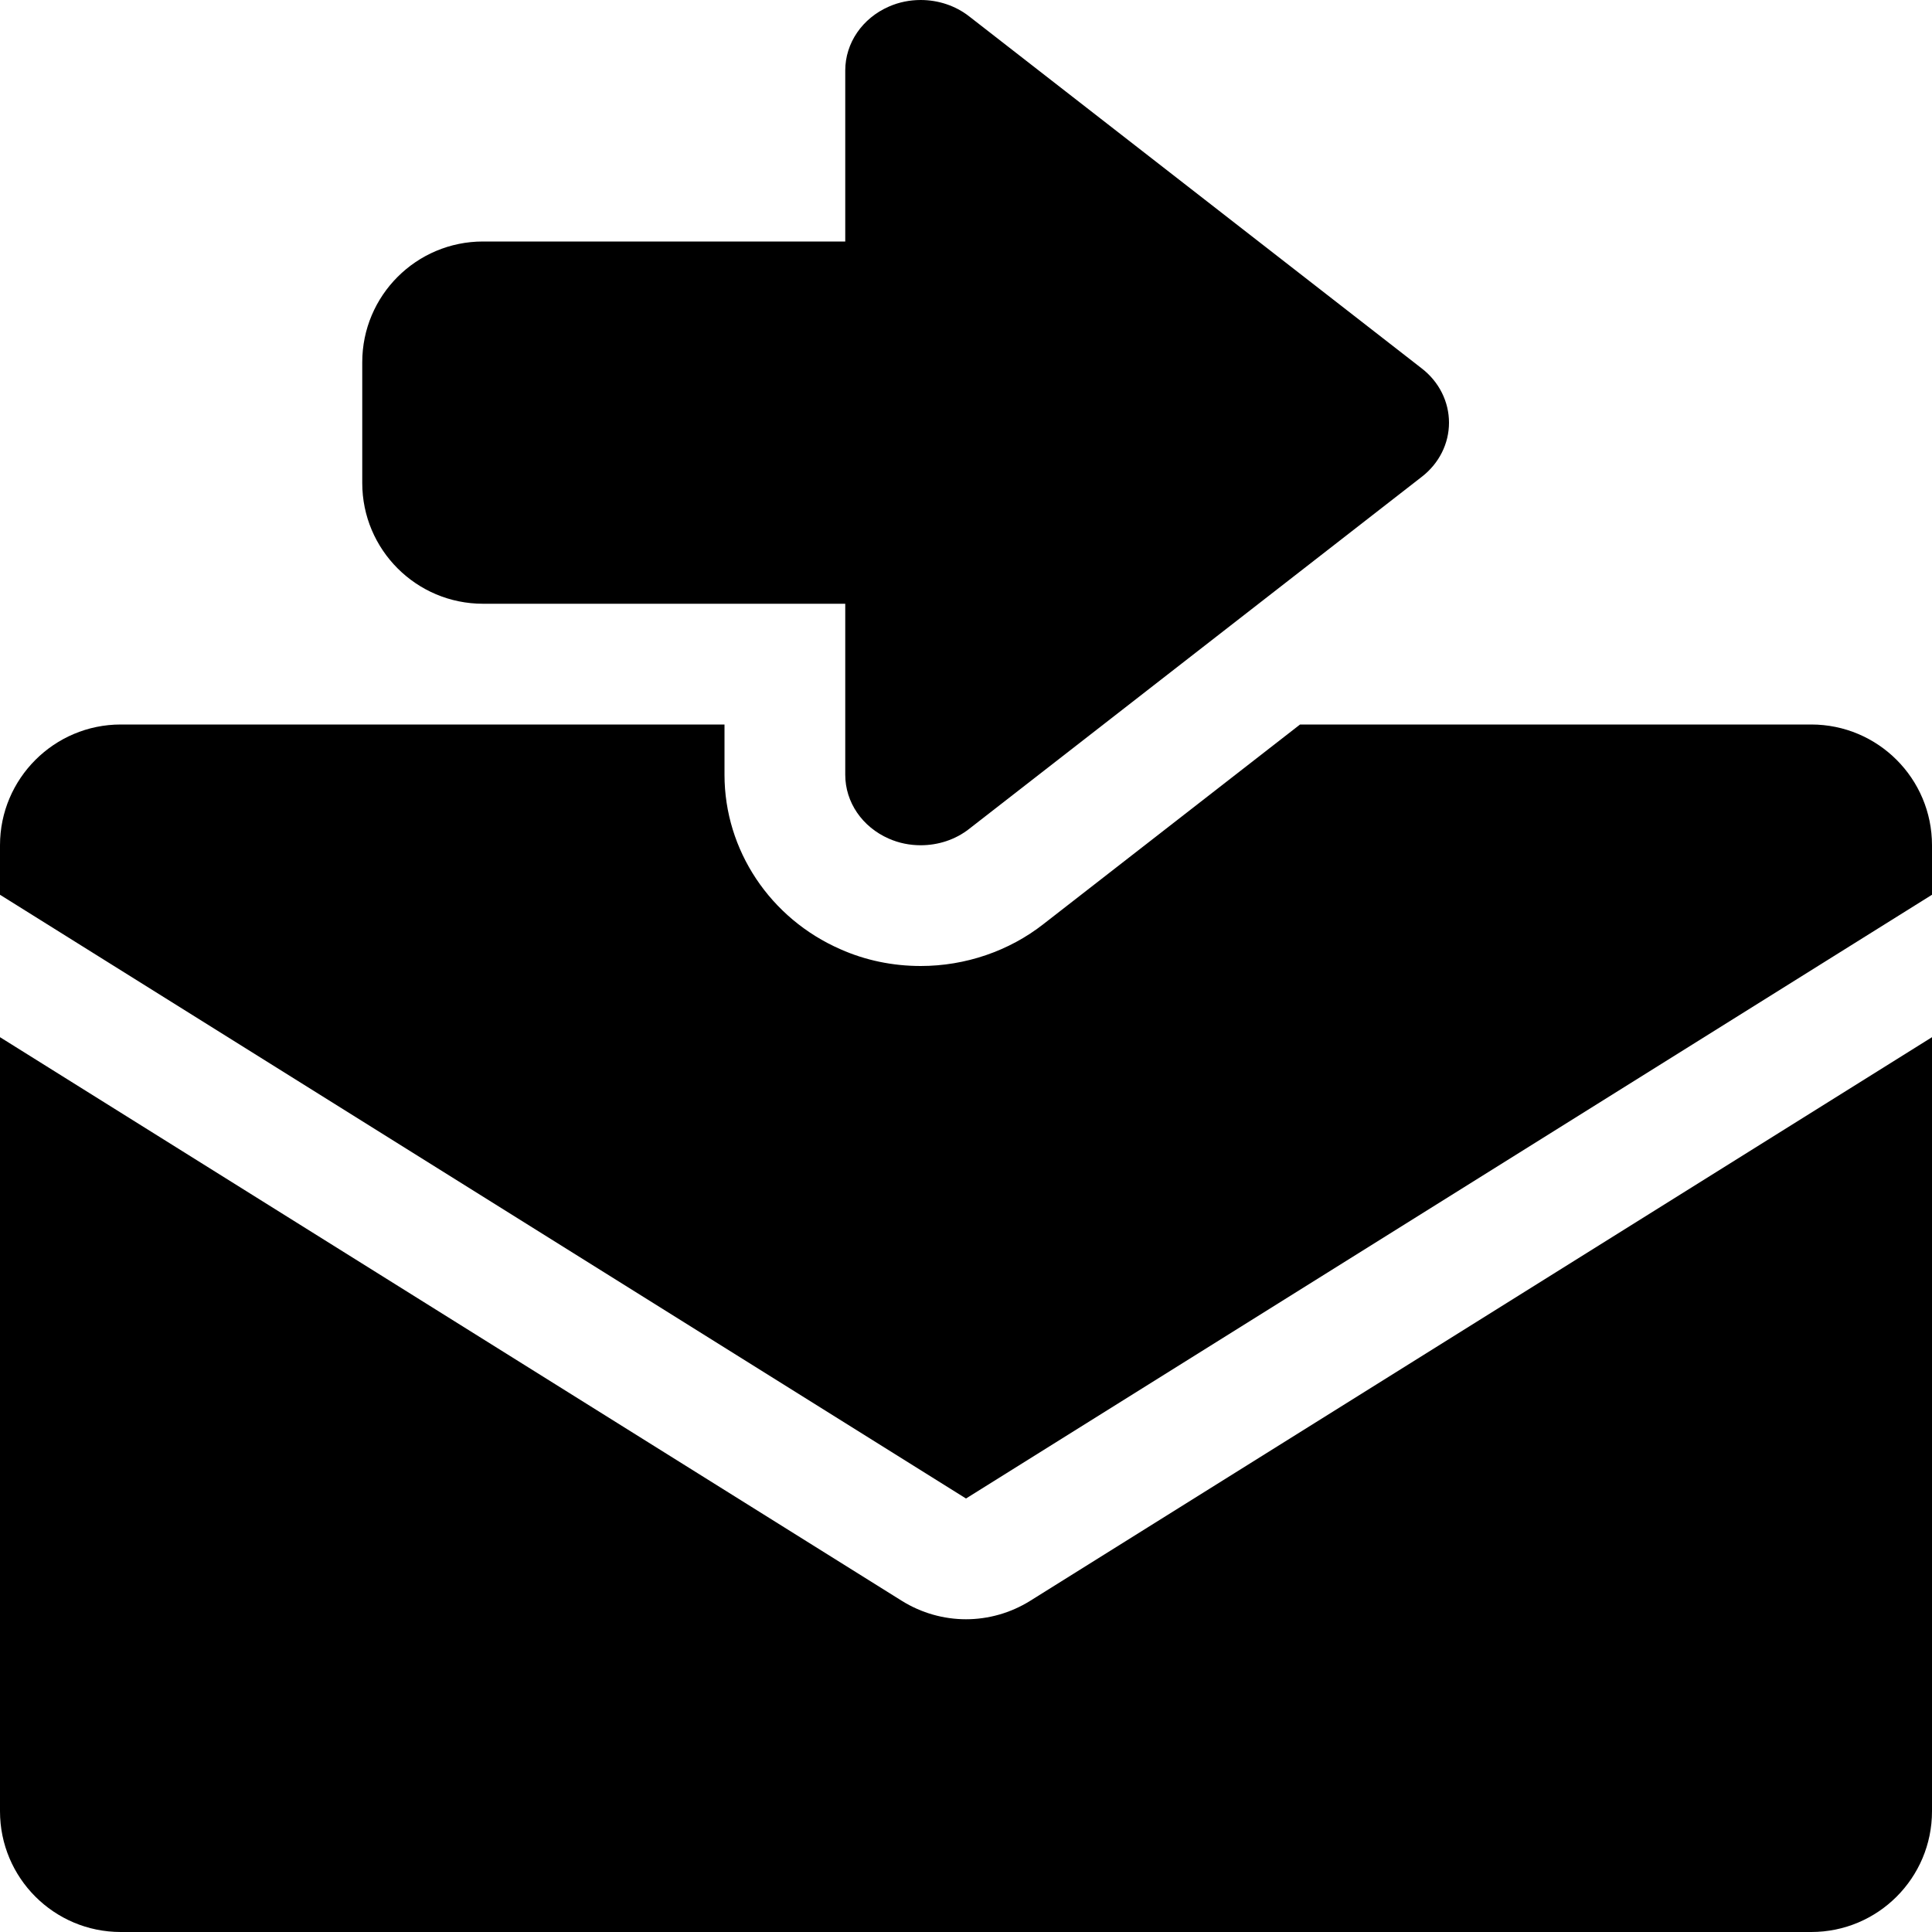 <?xml version="1.0" encoding="iso-8859-1"?>
<!-- Generator: Adobe Illustrator 17.0.0, SVG Export Plug-In . SVG Version: 6.00 Build 0)  -->
<!DOCTYPE svg PUBLIC "-//W3C//DTD SVG 1.1//EN" "http://www.w3.org/Graphics/SVG/1.1/DTD/svg11.dtd">
<svg version="1.1" id="Layer_1" xmlns="http://www.w3.org/2000/svg" xmlns:xlink="http://www.w3.org/1999/xlink" x="0px" y="0px"
	 width="32px" height="32px" viewBox="0 0 32 32" style="enable-background:new 0 0 32 32;" xml:space="preserve">
<g>
	<defs>
		<rect id="SVGID_1_" width="32" height="32"/>
	</defs>
	<clipPath id="SVGID_2_">
		<use xlink:href="#SVGID_1_"  style="overflow:visible;"/>
	</clipPath>
	<g style="clip-path:url(#SVGID_2_);">
		<defs>
			<rect id="SVGID_3_" width="32" height="32"/>
		</defs>
		<clipPath id="SVGID_4_">
			<use xlink:href="#SVGID_3_"  style="overflow:visible;"/>
		</clipPath>
		<path style="clip-path:url(#SVGID_4_);" d="M16,26.82c-0.367,0-0.736-0.102-1.061-0.304L0,17.179V30c0,1.104,0.895,2,2,2h28
			c1.105,0,2-0.896,2-2V17.179l-14.939,9.337C16.736,26.718,16.367,26.82,16,26.82"/>
		<path style="clip-path:url(#SVGID_4_);" d="M30,12h-8.467l-4.248,3.304C16.713,15.753,15.99,16,15.25,16
			c-0.465,0-0.916-0.094-1.326-0.276C12.756,15.215,12,14.08,12,12.833V12H2c-1.102,0-2,0.896-2,2v0.82l16,10l16-10V14
			C32,12.896,31.105,12,30,12"/>
		<path style="clip-path:url(#SVGID_4_);" d="M8,10h6v2v0.833c0,0.454,0.281,0.865,0.723,1.058C14.891,13.965,15.07,14,15.25,14
			c0.289,0,0.574-0.092,0.801-0.27l7.5-5.834C23.836,7.675,24,7.347,24,7.001c0-0.347-0.164-0.676-0.449-0.897l-7.5-5.834
			C15.824,0.093,15.539,0,15.25,0c-0.18,0-0.359,0.035-0.527,0.109C14.281,0.302,14,0.714,14,1.167V4H8C6.895,4,6,4.896,6,6v2
			C6,9.104,6.895,10,8,10"/>
	</g>
</g>
</svg>
